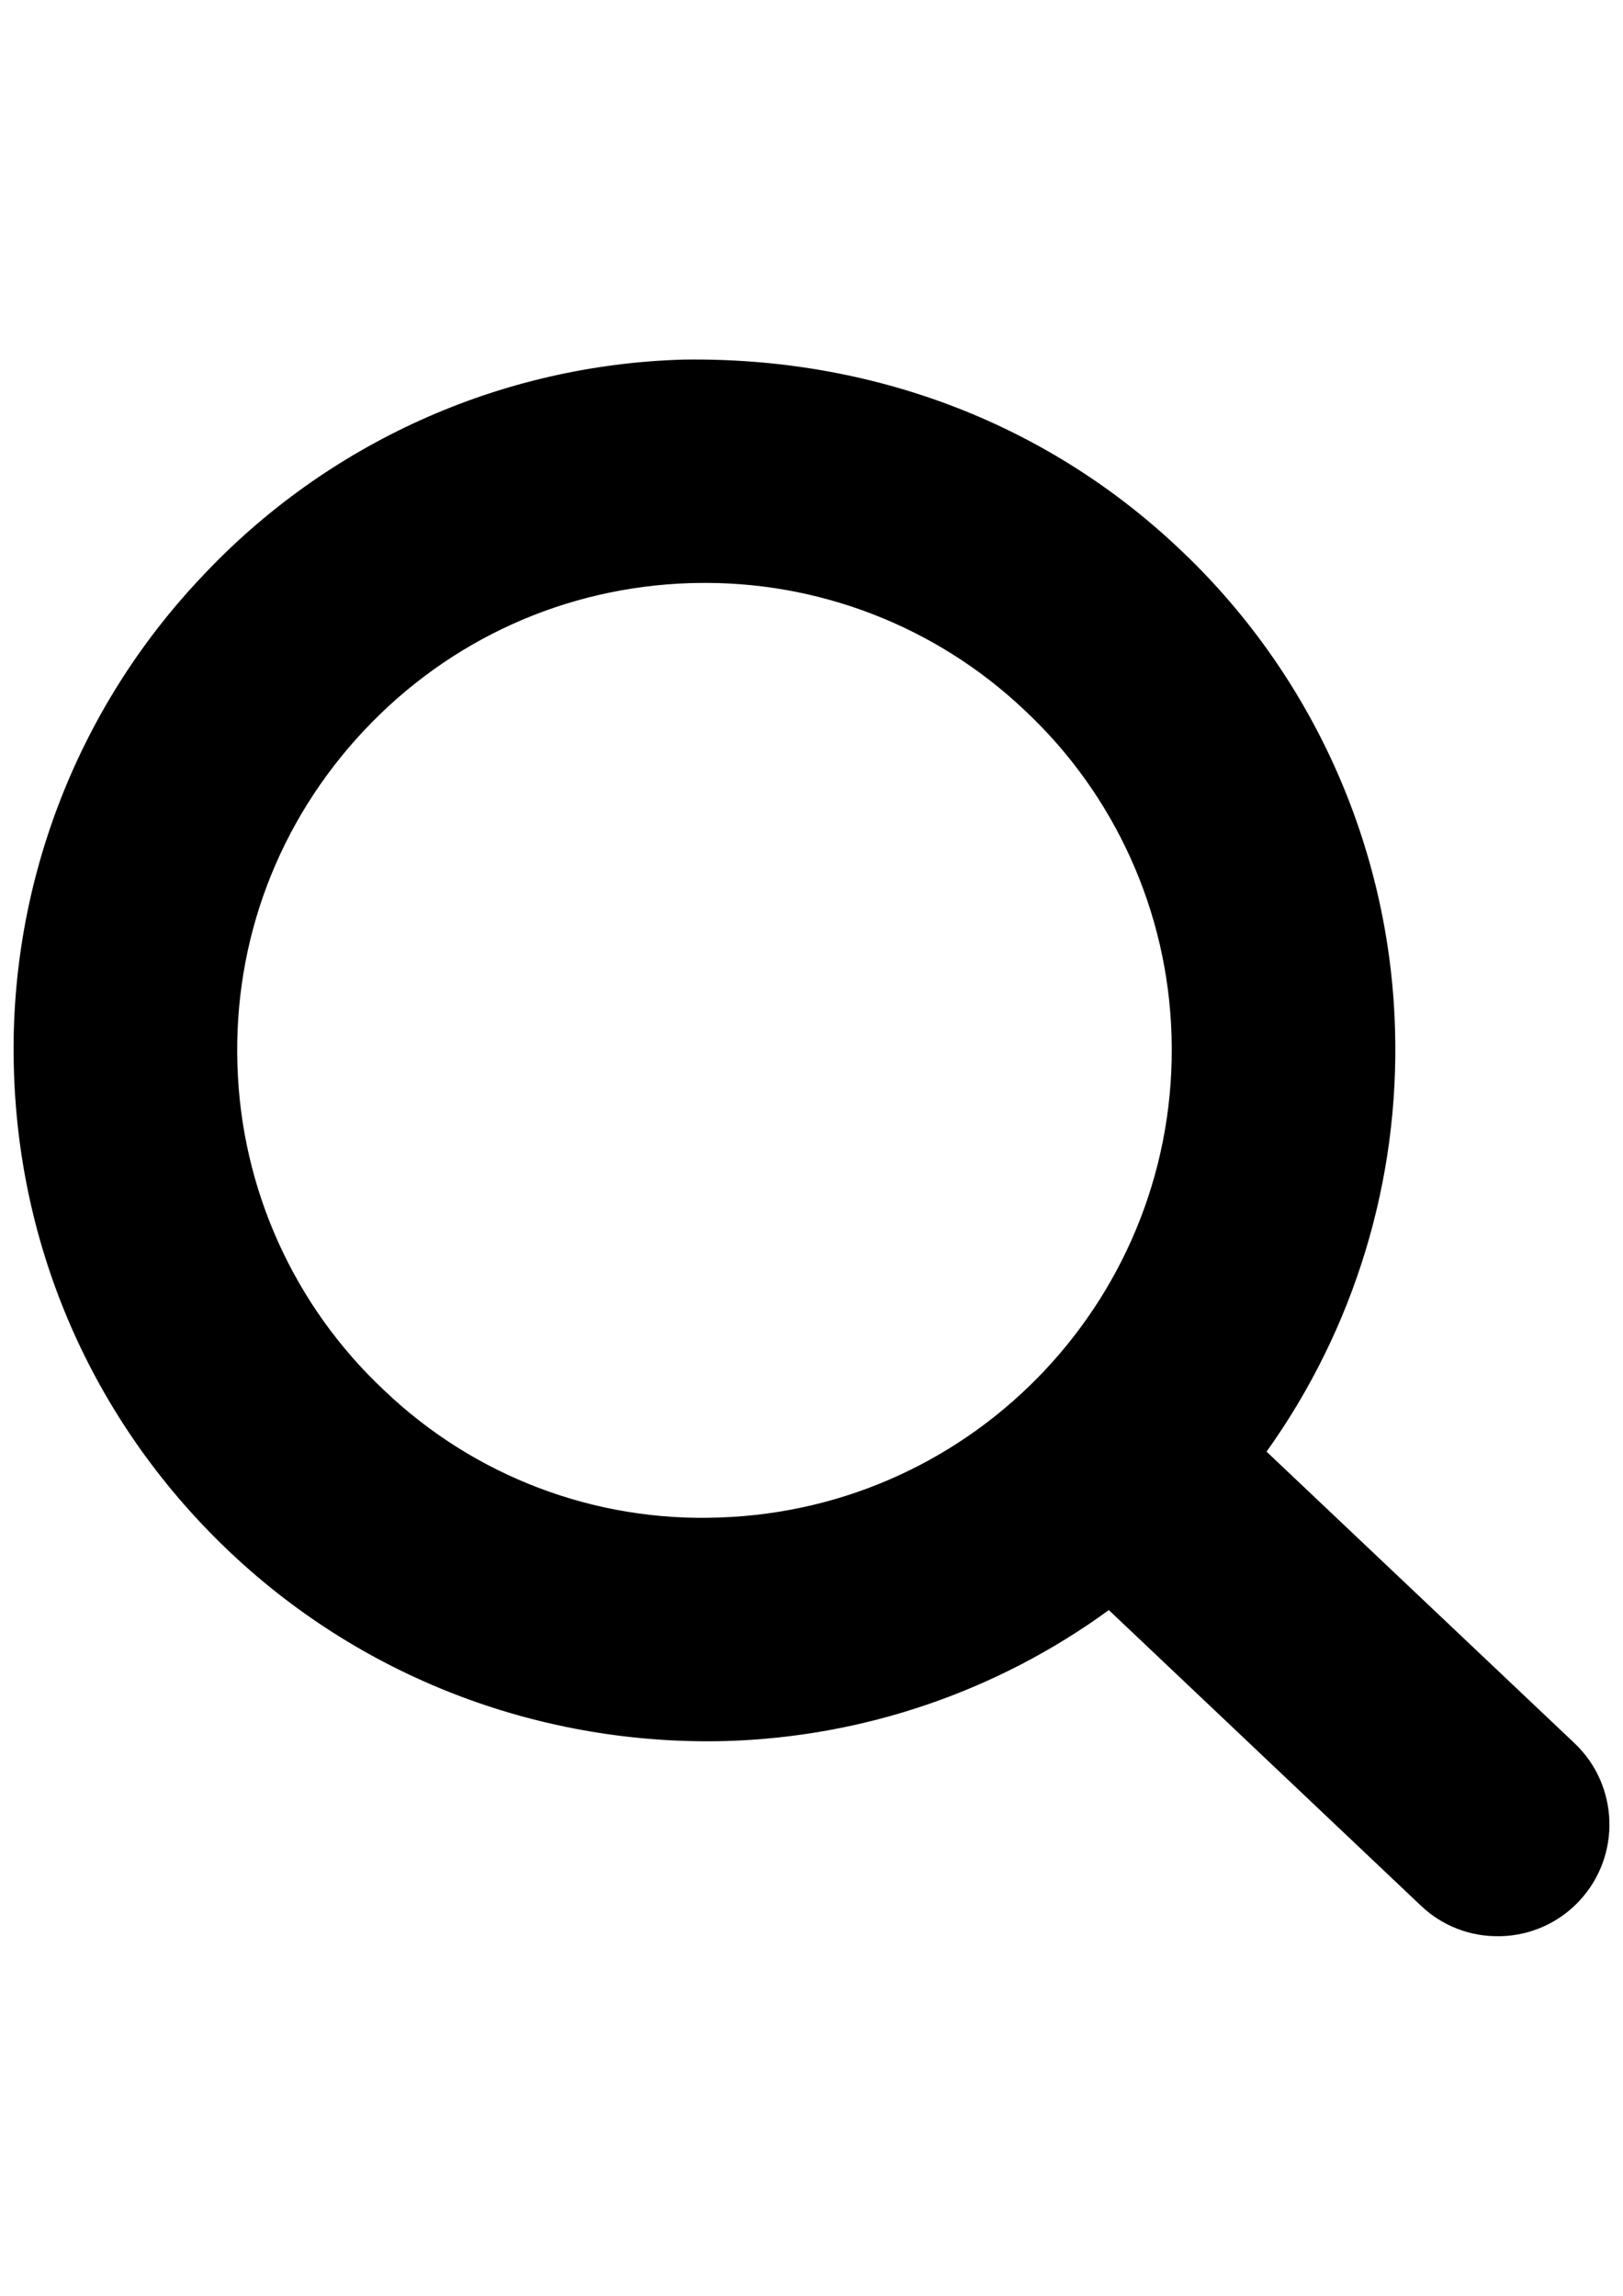 <svg version="1.1" id="Слой_1" xmlns="http://www.w3.org/2000/svg" xmlns:xlink="http://www.w3.org/1999/xlink" x="0px" y="0px"
	 width="595.281px" height="841.891px" viewBox="0 0 595.281 841.891" enable-background="new 0 0 595.281 841.891"
	 xml:space="preserve">
<path d="M577.4,639.158L464.546,532.334c32.248-45.123,48.799-99.579,47.115-155.015
	c-1.939-67.186-30.666-130.806-79.777-176.693c-49.428-46.413-113.391-69.785-181.359-68.753
	c-67.192,1.952-130.813,30.692-176.693,79.82C27.639,260.534,2.898,325.821,5.12,393.01c2.106,67.556,30.433,130.321,79.82,176.734
	c49.386,46.413,114.588,70.445,181.317,68.712c50.584-1.481,99.539-18.222,140.438-48.024l114.547,108.477
	c7.73,7.338,18.043,11.329,28.699,11.108h0.66c10.877-0.298,21.182-4.938,28.615-12.884
	C594.685,680.607,593.873,654.683,577.4,639.158z M141.057,509.994c-33.23-31.044-52.663-74.088-53.97-119.544
	c-1.445-45.67,15.072-89.192,46.455-122.599c31.383-33.406,73.874-52.566,119.543-54.012l1.899-0.041
	c44.789-0.972,88.156,15.749,120.699,46.537c33.262,31.025,52.713,74.078,54.012,119.544
	c2.826,94.569-71.436,173.578-165.998,176.61C218.217,558.178,173.986,541.41,141.057,509.994L141.057,509.994z"/>
</svg>
